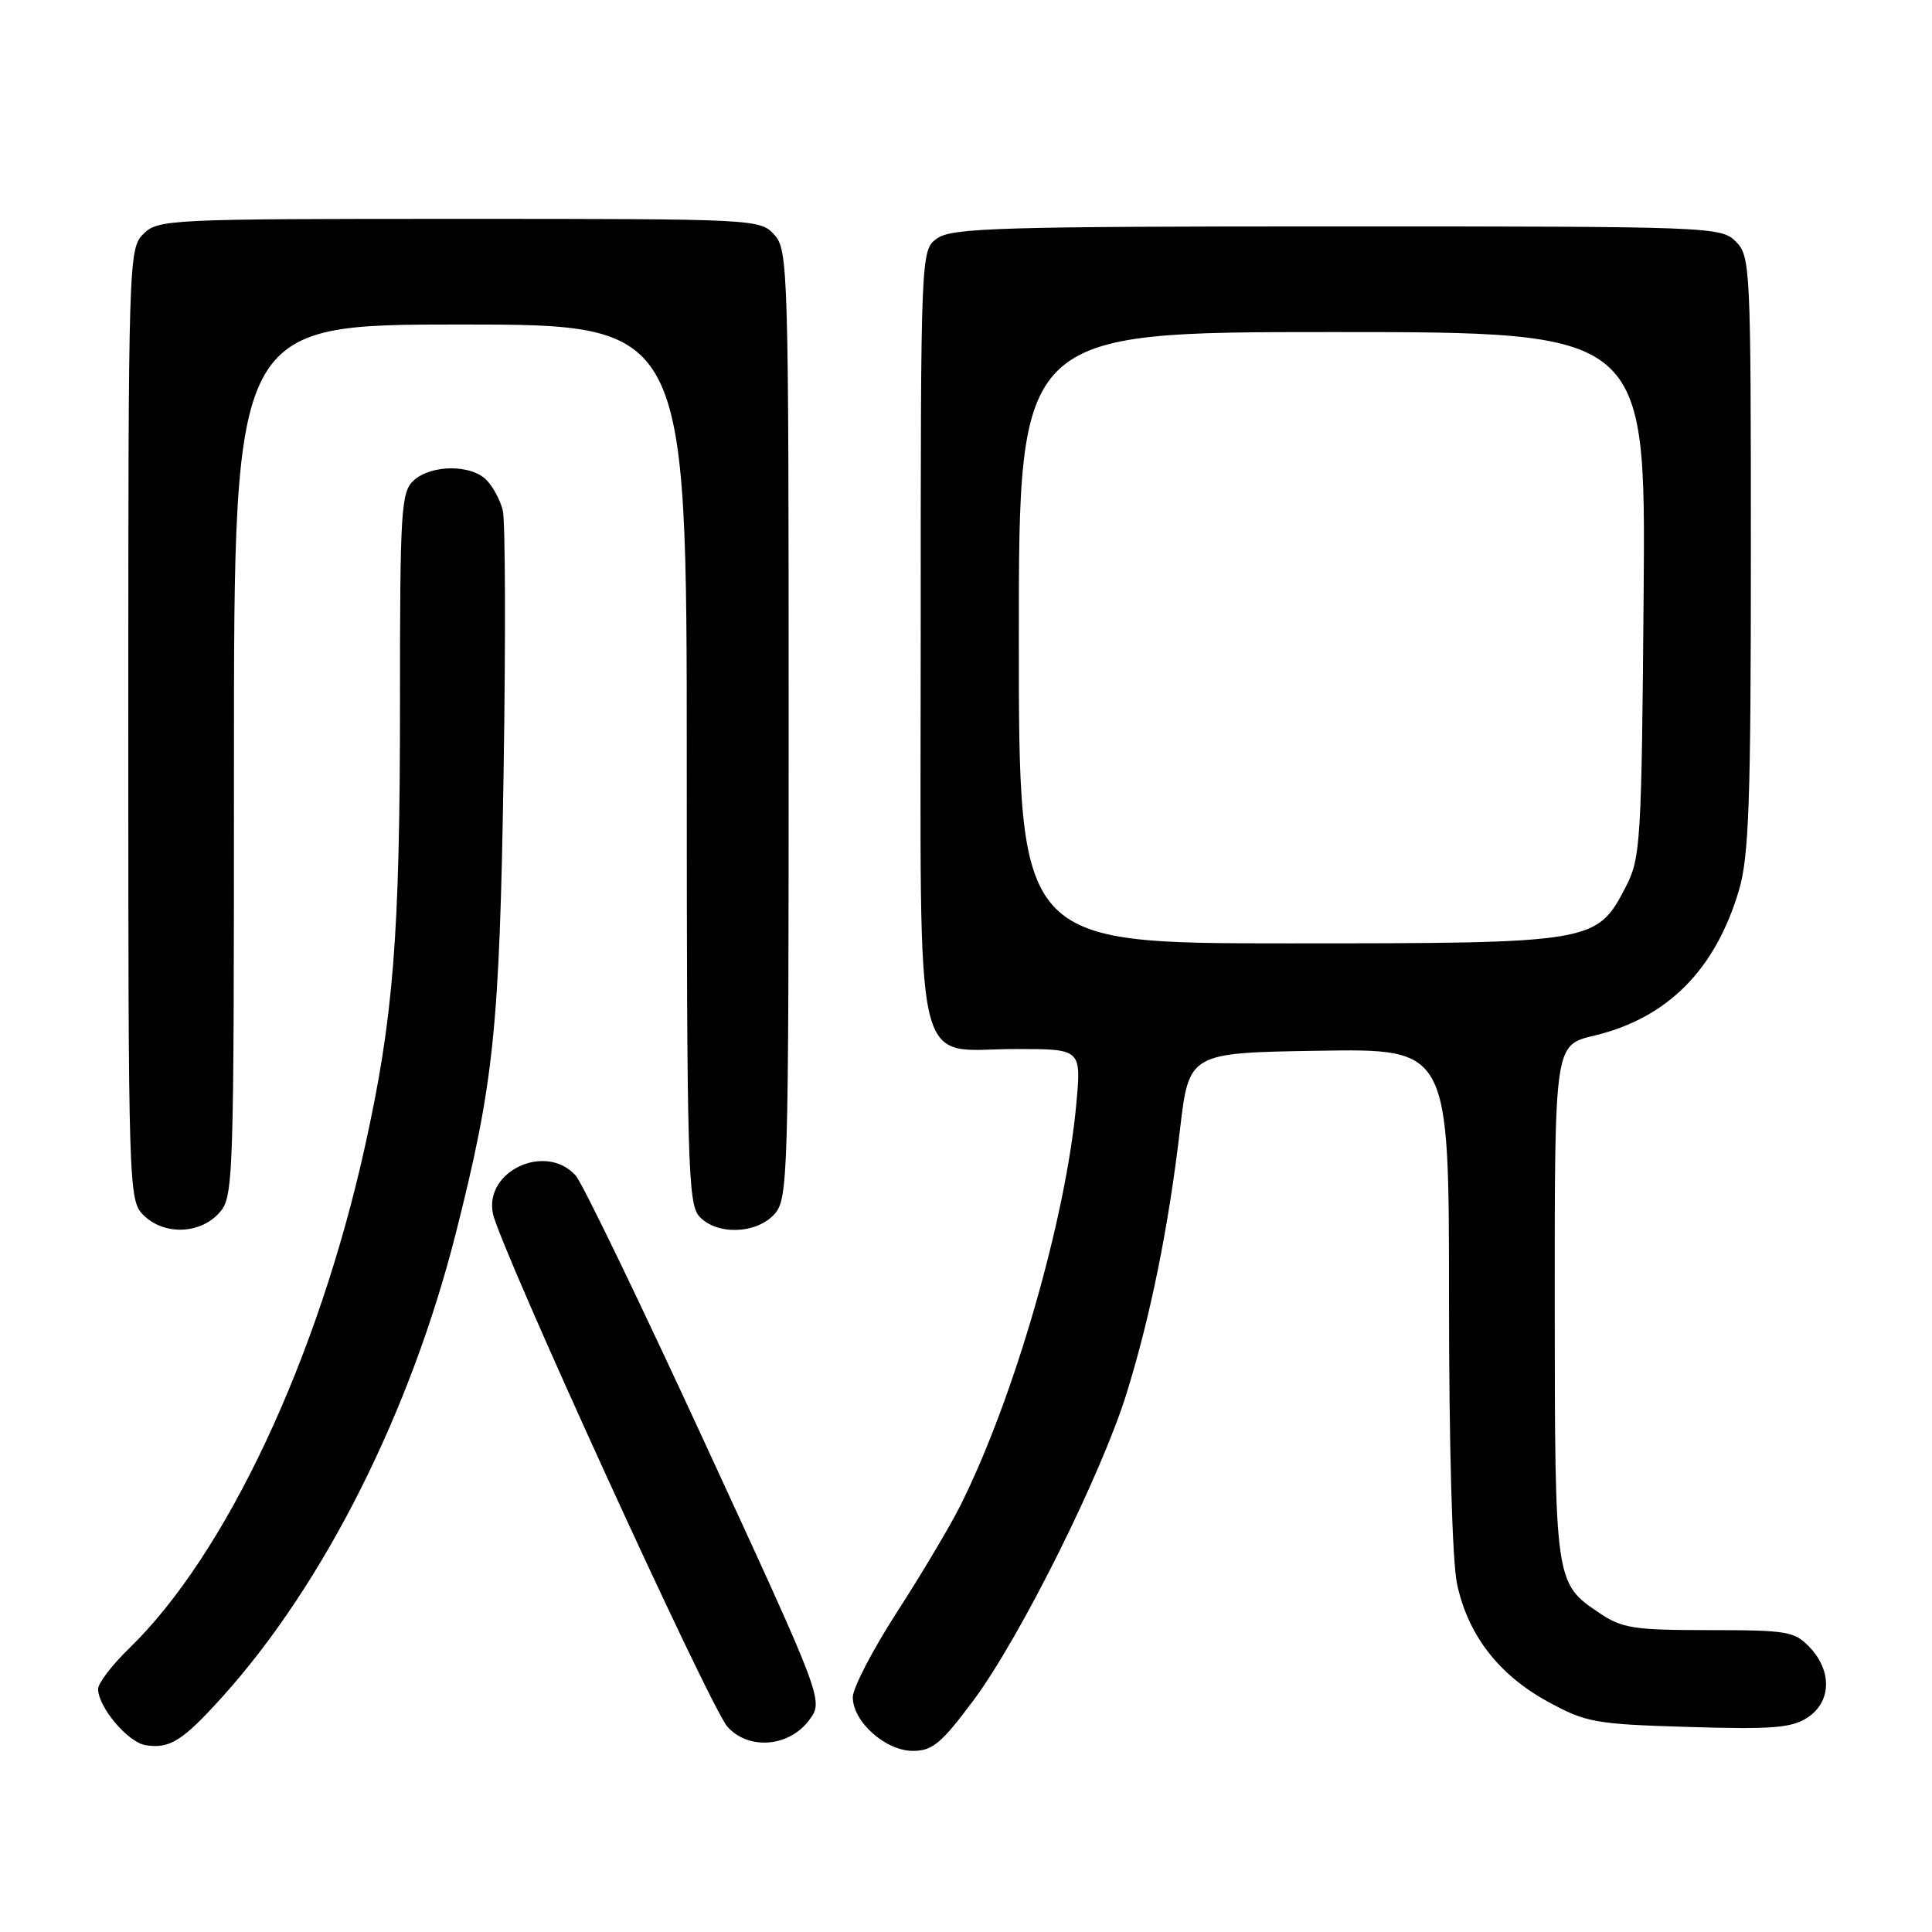 <?xml version="1.0" encoding="UTF-8" standalone="no"?>
<!DOCTYPE svg PUBLIC "-//W3C//DTD SVG 1.1//EN" "http://www.w3.org/Graphics/SVG/1.1/DTD/svg11.dtd" >
<svg xmlns="http://www.w3.org/2000/svg" xmlns:xlink="http://www.w3.org/1999/xlink" version="1.1" viewBox="0 0 256 256">
 <g >
 <path fill="currentColor"
d=" M 29.52 224.78 C 42.95 209.85 54.37 187.17 60.38 163.48 C 65.45 143.46 66.19 136.36 66.73 102.29 C 67.01 84.57 66.96 68.97 66.62 67.61 C 66.28 66.25 65.29 64.43 64.43 63.57 C 62.37 61.52 57.14 61.56 54.83 63.65 C 53.14 65.18 53.00 67.45 53.00 93.19 C 53.00 123.97 52.14 134.87 48.34 152.00 C 42.11 180.09 29.92 206.02 17.08 218.45 C 14.84 220.63 13.00 223.03 13.00 223.80 C 13.00 226.18 16.93 230.85 19.27 231.24 C 22.49 231.77 24.18 230.70 29.52 224.78 Z  M 129.03 225.25 C 135.21 216.93 146.01 195.25 149.32 184.50 C 152.48 174.26 154.84 162.58 156.35 149.71 C 157.55 139.50 157.55 139.50 174.77 139.23 C 192.00 138.95 192.00 138.95 192.00 171.93 C 192.00 191.61 192.43 206.92 193.07 209.90 C 194.52 216.66 198.57 221.90 205.08 225.47 C 210.16 228.25 211.33 228.46 223.75 228.83 C 234.81 229.17 237.41 228.96 239.50 227.59 C 242.65 225.53 242.79 221.47 239.83 218.31 C 237.80 216.16 236.86 216.00 226.47 216.00 C 216.49 216.00 214.93 215.76 211.91 213.72 C 206.04 209.77 206.03 209.67 206.01 172.49 C 206.00 138.47 206.00 138.47 211.19 137.24 C 220.91 134.93 227.28 128.55 230.42 117.96 C 231.74 113.50 232.00 106.26 232.00 73.32 C 232.00 35.33 231.93 33.93 230.00 32.00 C 228.05 30.05 226.67 30.00 177.22 30.00 C 132.88 30.00 126.16 30.20 124.22 31.56 C 122.00 33.11 122.00 33.11 122.00 84.06 C 122.00 144.29 120.78 139.00 134.64 139.00 C 143.28 139.00 143.28 139.00 142.62 146.25 C 141.24 161.49 134.37 185.29 127.25 199.50 C 125.87 202.25 122.10 208.59 118.87 213.59 C 115.64 218.59 113.00 223.67 113.00 224.89 C 113.00 228.13 117.33 232.00 120.96 232.00 C 123.56 232.00 124.74 231.01 129.03 225.25 Z  M 107.22 227.92 C 109.14 225.34 109.14 225.34 93.50 191.42 C 84.90 172.76 77.15 156.71 76.27 155.75 C 72.33 151.39 64.18 155.13 65.31 160.79 C 66.19 165.19 94.07 226.20 96.39 228.80 C 99.19 231.94 104.56 231.50 107.22 227.92 Z  M 28.96 160.81 C 30.96 158.66 31.00 157.61 31.00 100.81 C 31.00 43.00 31.00 43.00 61.00 43.00 C 91.00 43.00 91.00 43.00 91.00 101.17 C 91.00 153.90 91.15 159.51 92.65 161.17 C 94.93 163.69 100.20 163.54 102.60 160.90 C 104.43 158.87 104.50 156.34 104.50 96.00 C 104.50 35.66 104.43 33.13 102.60 31.10 C 100.72 29.03 100.08 29.00 60.85 29.00 C 22.33 29.00 20.93 29.07 19.00 31.00 C 17.04 32.96 17.00 34.33 17.00 96.00 C 17.00 157.67 17.04 159.04 19.00 161.00 C 21.66 163.66 26.39 163.57 28.96 160.81 Z  M 135.00 84.50 C 135.00 44.00 135.00 44.00 176.54 44.00 C 218.07 44.00 218.07 44.00 217.79 78.75 C 217.52 111.62 217.39 113.72 215.43 117.50 C 211.58 124.94 211.24 125.00 170.75 125.00 C 135.00 125.00 135.00 125.00 135.00 84.50 Z "/>
</g>
</svg>